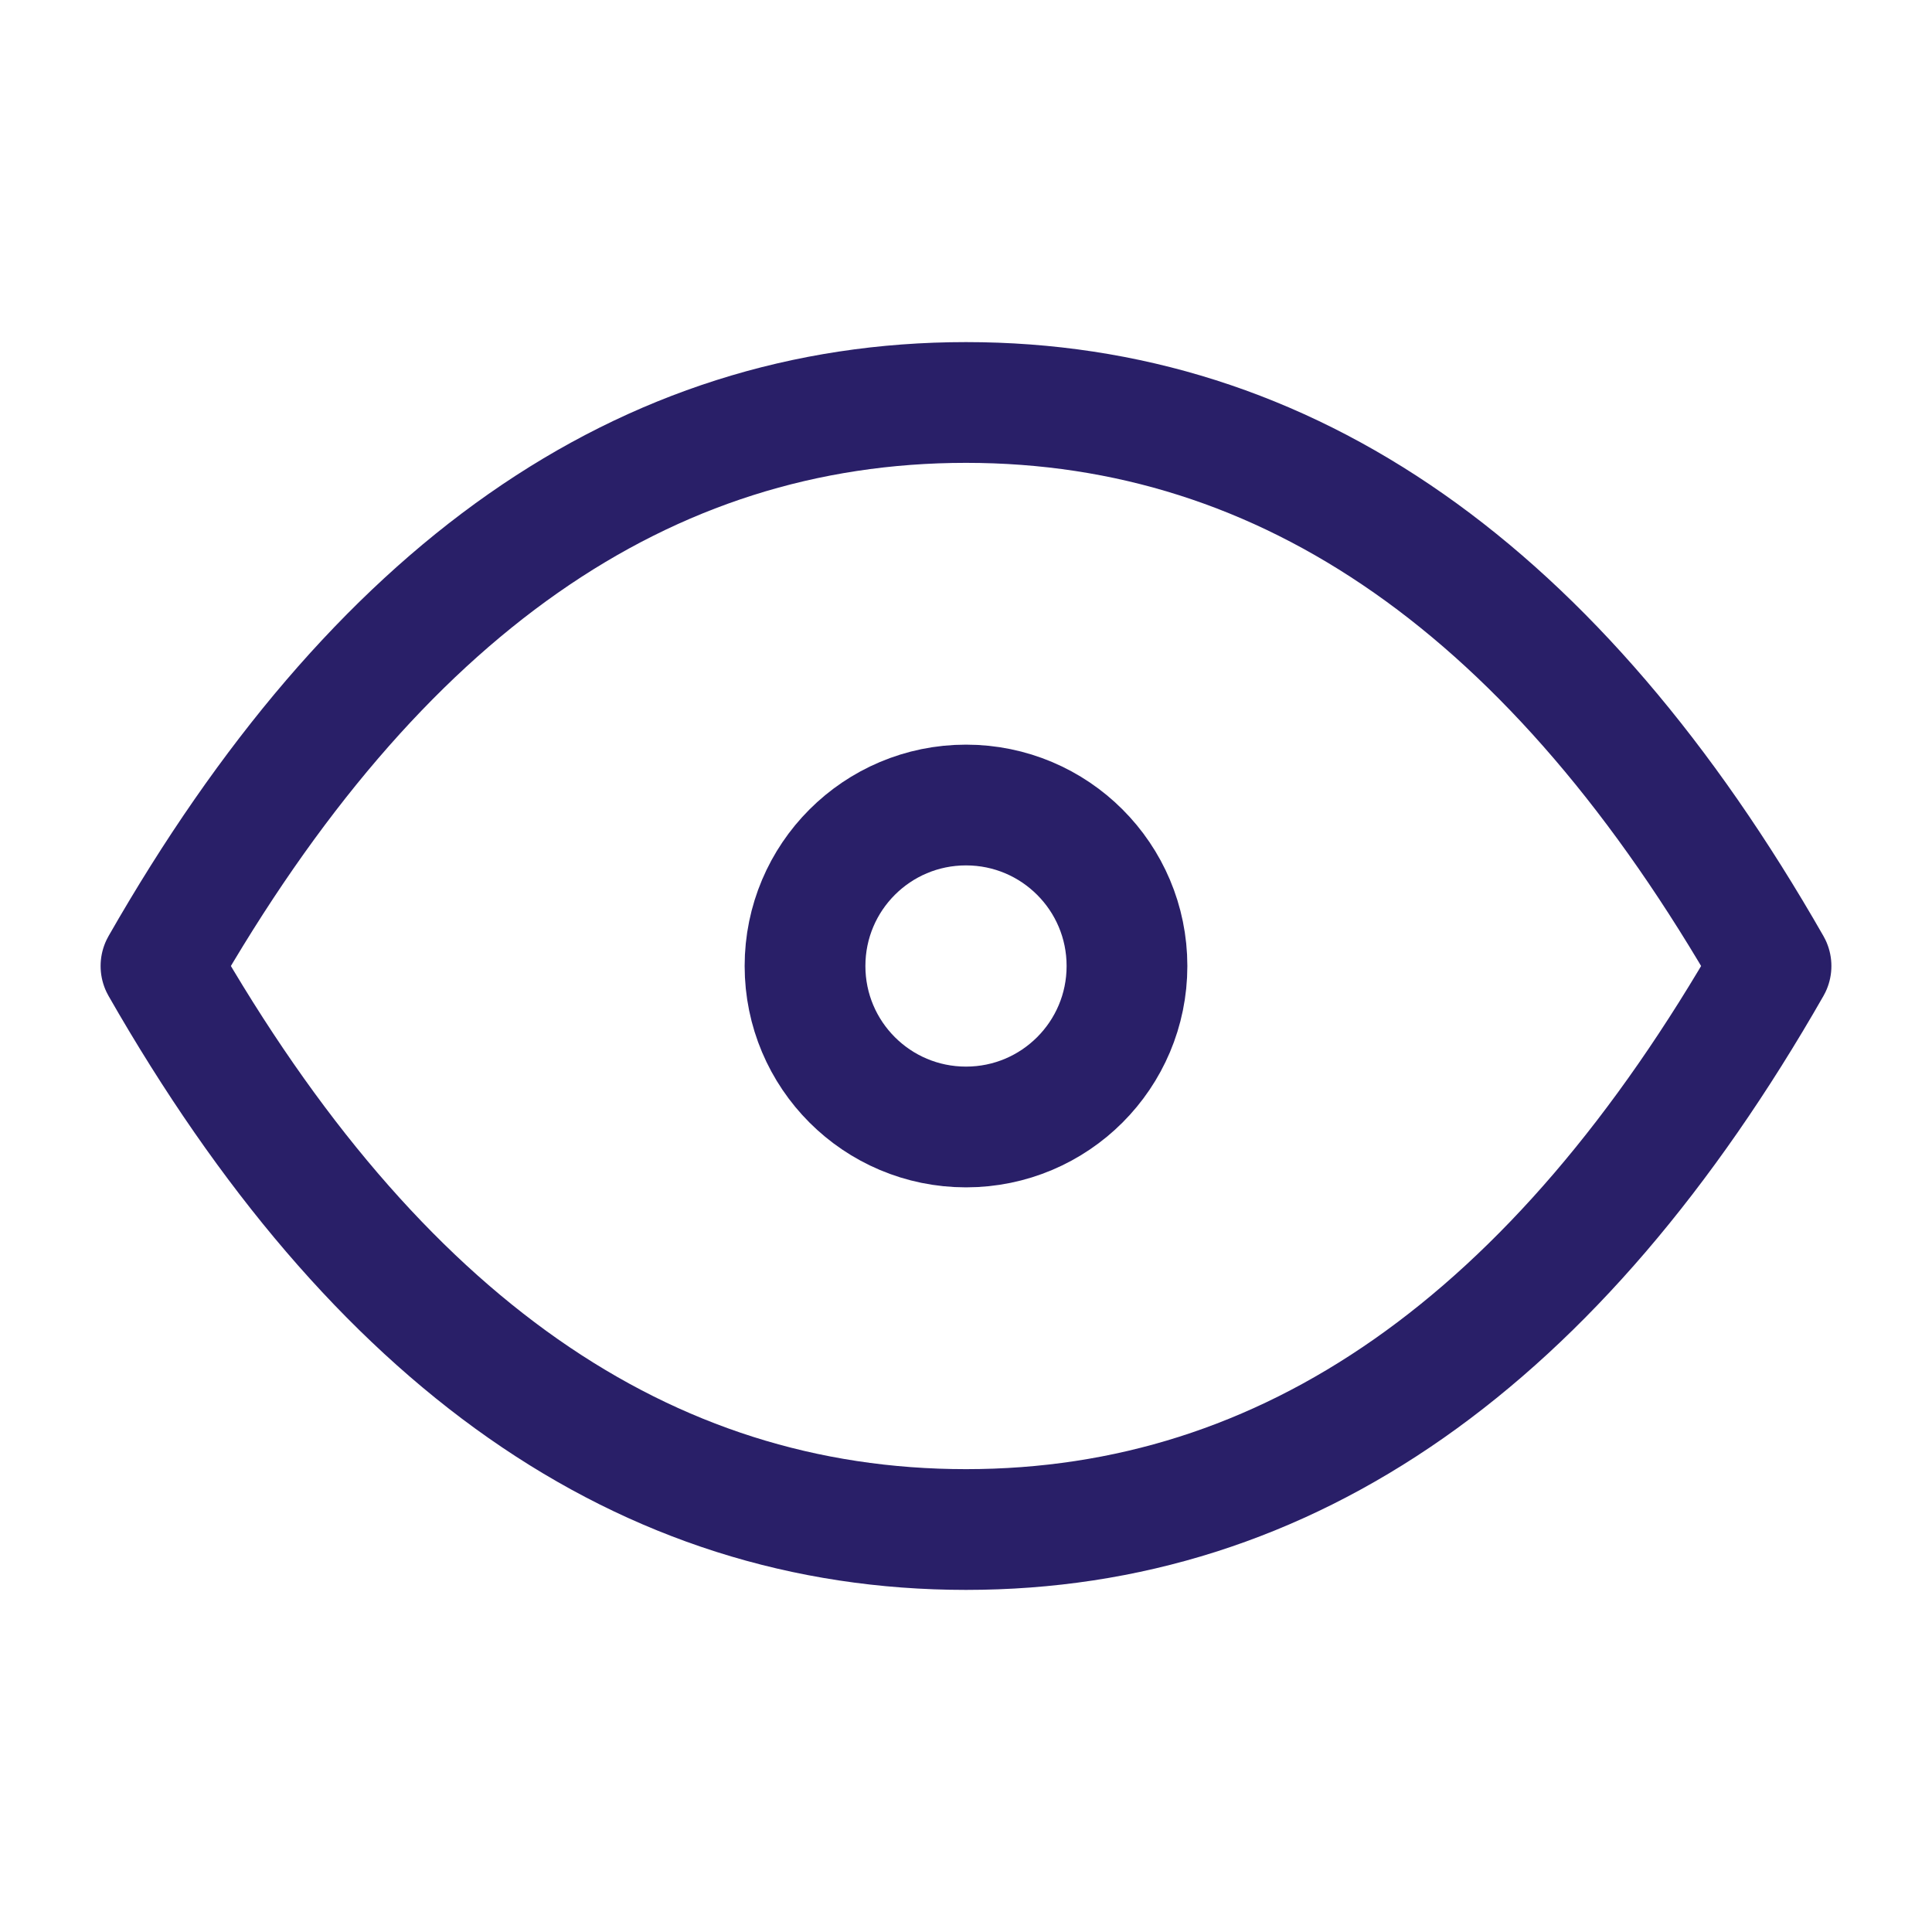 <svg width="28" height="28" viewBox="0 0 28 28" fill="none" xmlns="http://www.w3.org/2000/svg">
<g clip-path="url(#clip0_3_77)">
<path d="M14 16.333C15.289 16.333 16.333 15.289 16.333 14C16.333 12.711 15.289 11.667 14 11.667C12.711 11.667 11.667 12.711 11.667 14C11.667 15.289 12.711 16.333 14 16.333Z" stroke="#291F68" stroke-width="1.75" stroke-linecap="round" stroke-linejoin="round"/>
<path d="M25.667 14C22.555 19.445 18.667 22.167 14 22.167C9.333 22.167 5.445 19.445 2.333 14C5.445 8.555 9.333 5.833 14 5.833C18.667 5.833 22.555 8.555 25.667 14Z" stroke="#291F68" stroke-width="1.75" stroke-linecap="round" stroke-linejoin="round"/>
</g>
<defs>
<clipPath id="clip0_3_77">
<rect width="28" height="28" fill="white"/>
</clipPath>
</defs>
</svg>
